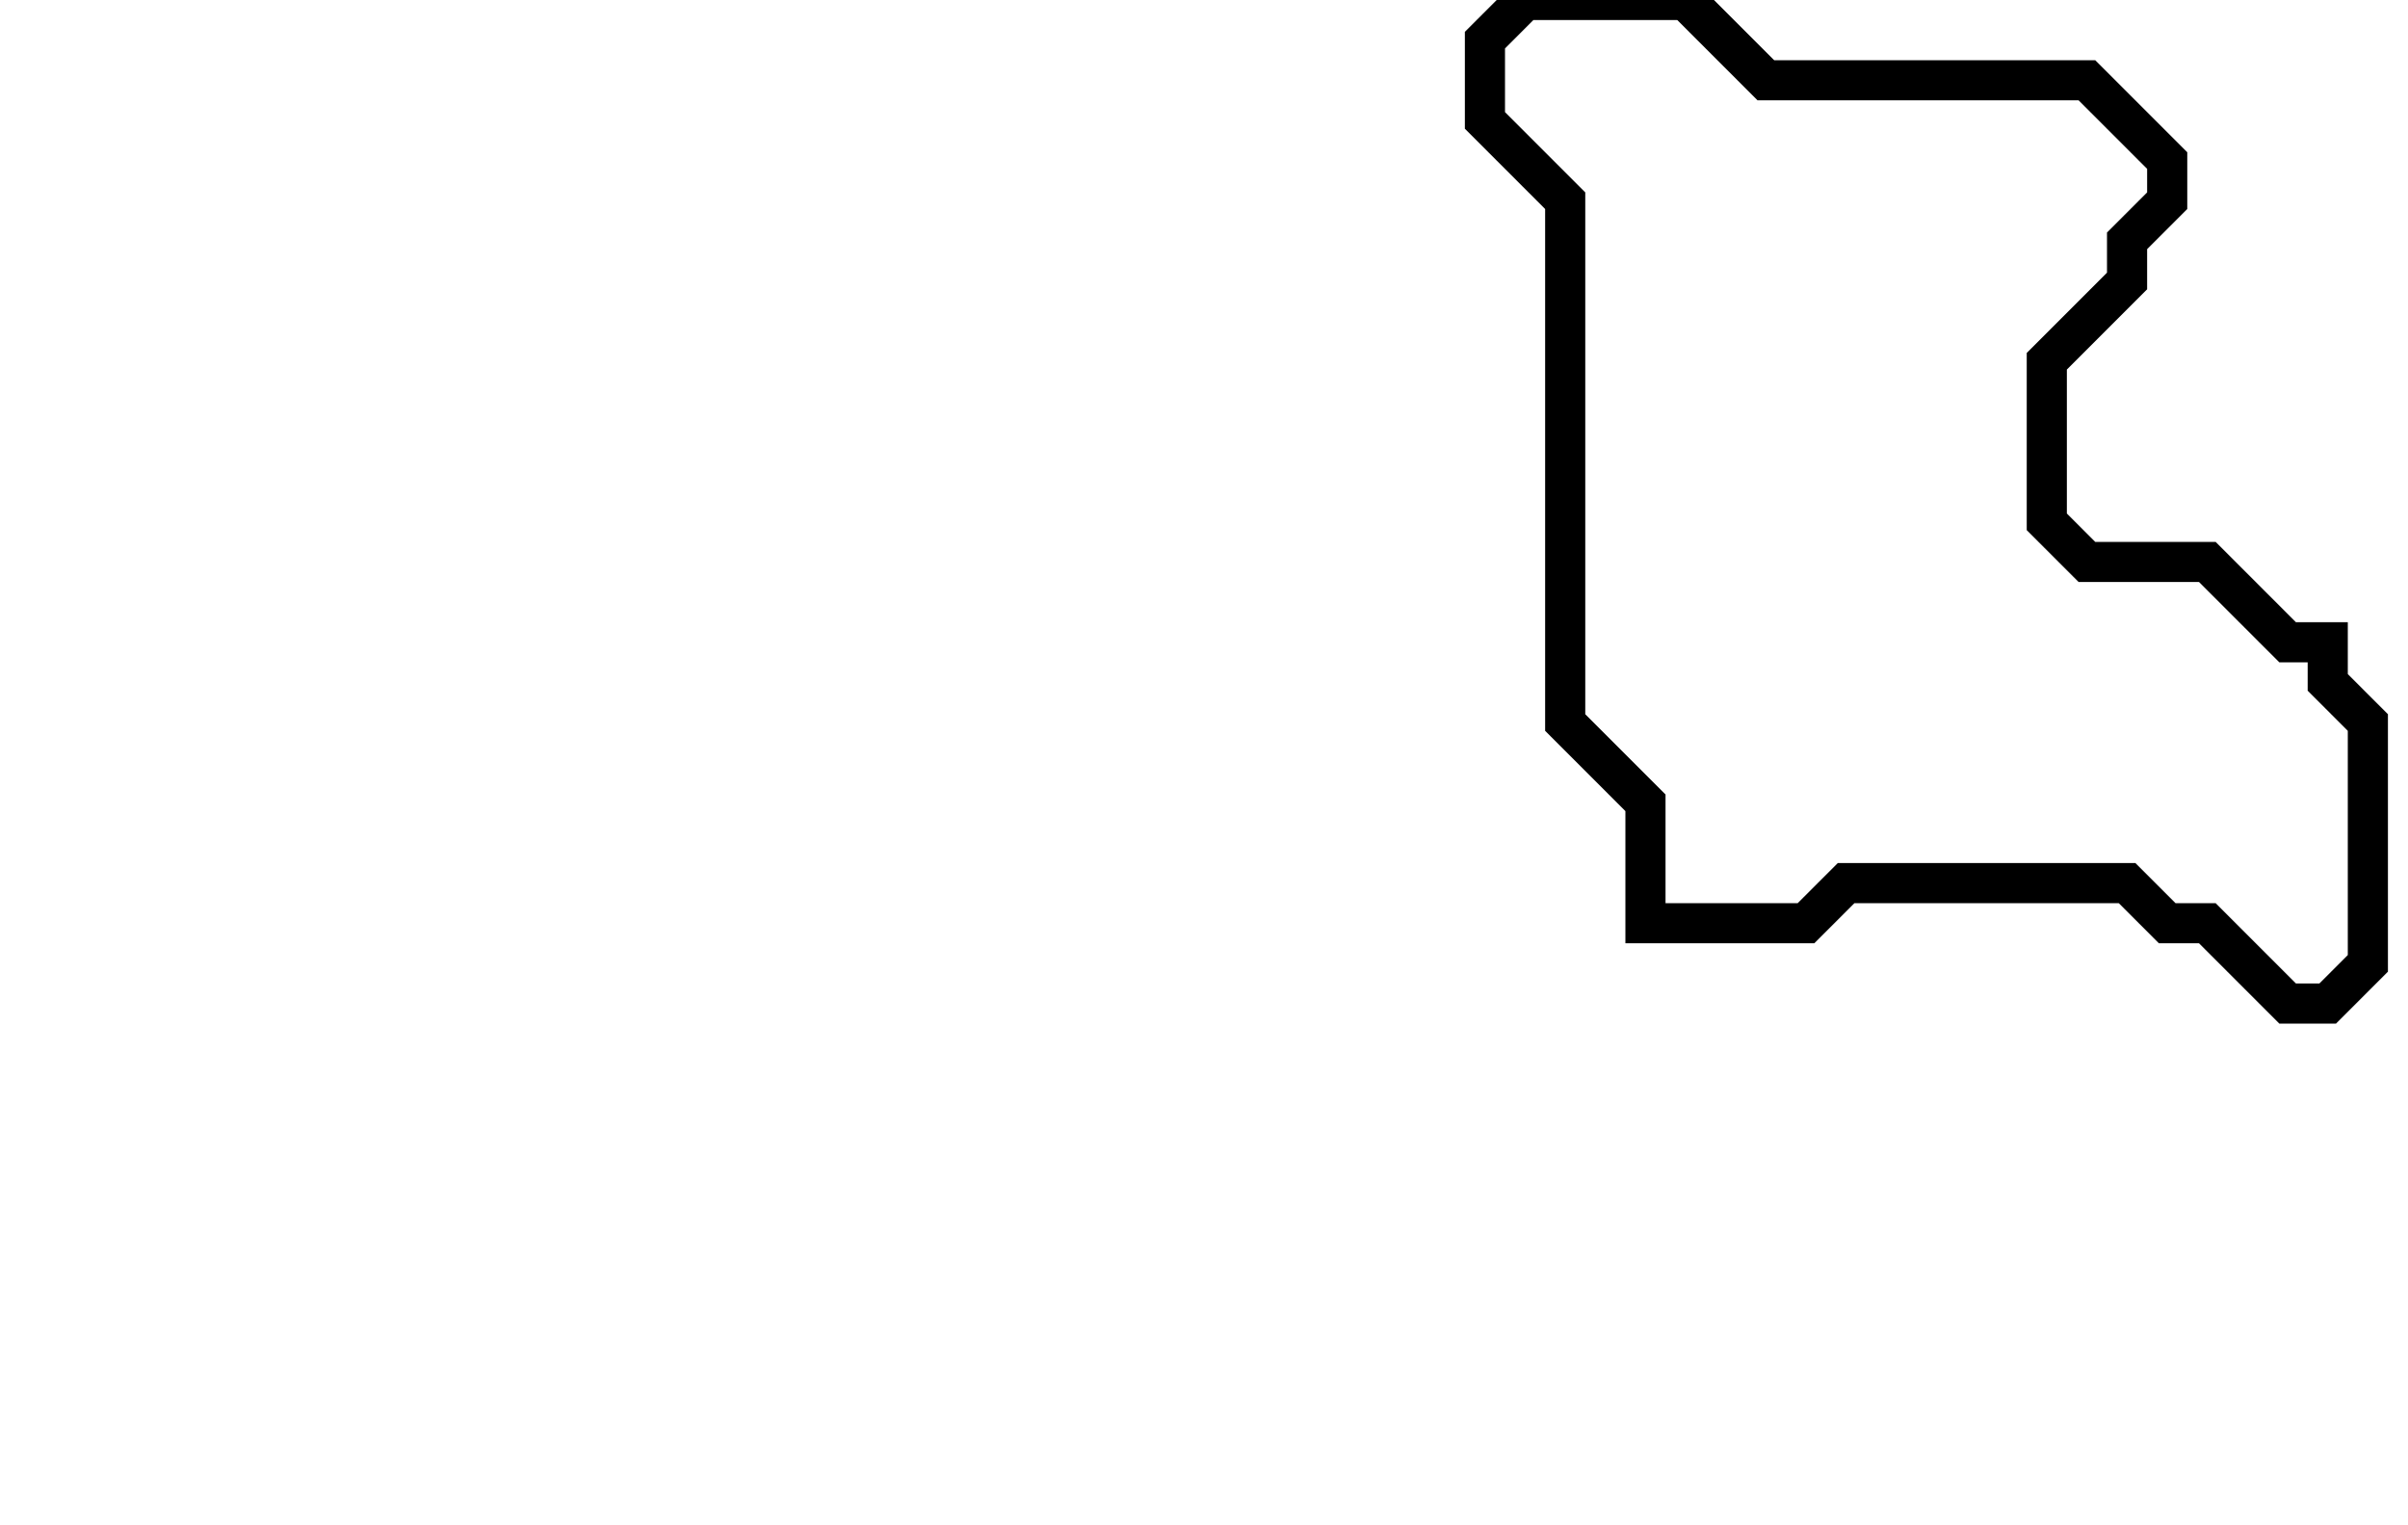<svg xmlns="http://www.w3.org/2000/svg" width="60" height="38">
  <path d="M 38,0 L 37,1 L 37,3 L 39,5 L 39,18 L 41,20 L 41,23 L 45,23 L 46,22 L 53,22 L 54,23 L 55,23 L 57,25 L 58,25 L 59,24 L 59,18 L 58,17 L 58,16 L 57,16 L 55,14 L 52,14 L 51,13 L 51,9 L 53,7 L 53,6 L 54,5 L 54,4 L 52,2 L 44,2 L 42,0 Z" fill="none" stroke="black" stroke-width="1"/>
</svg>